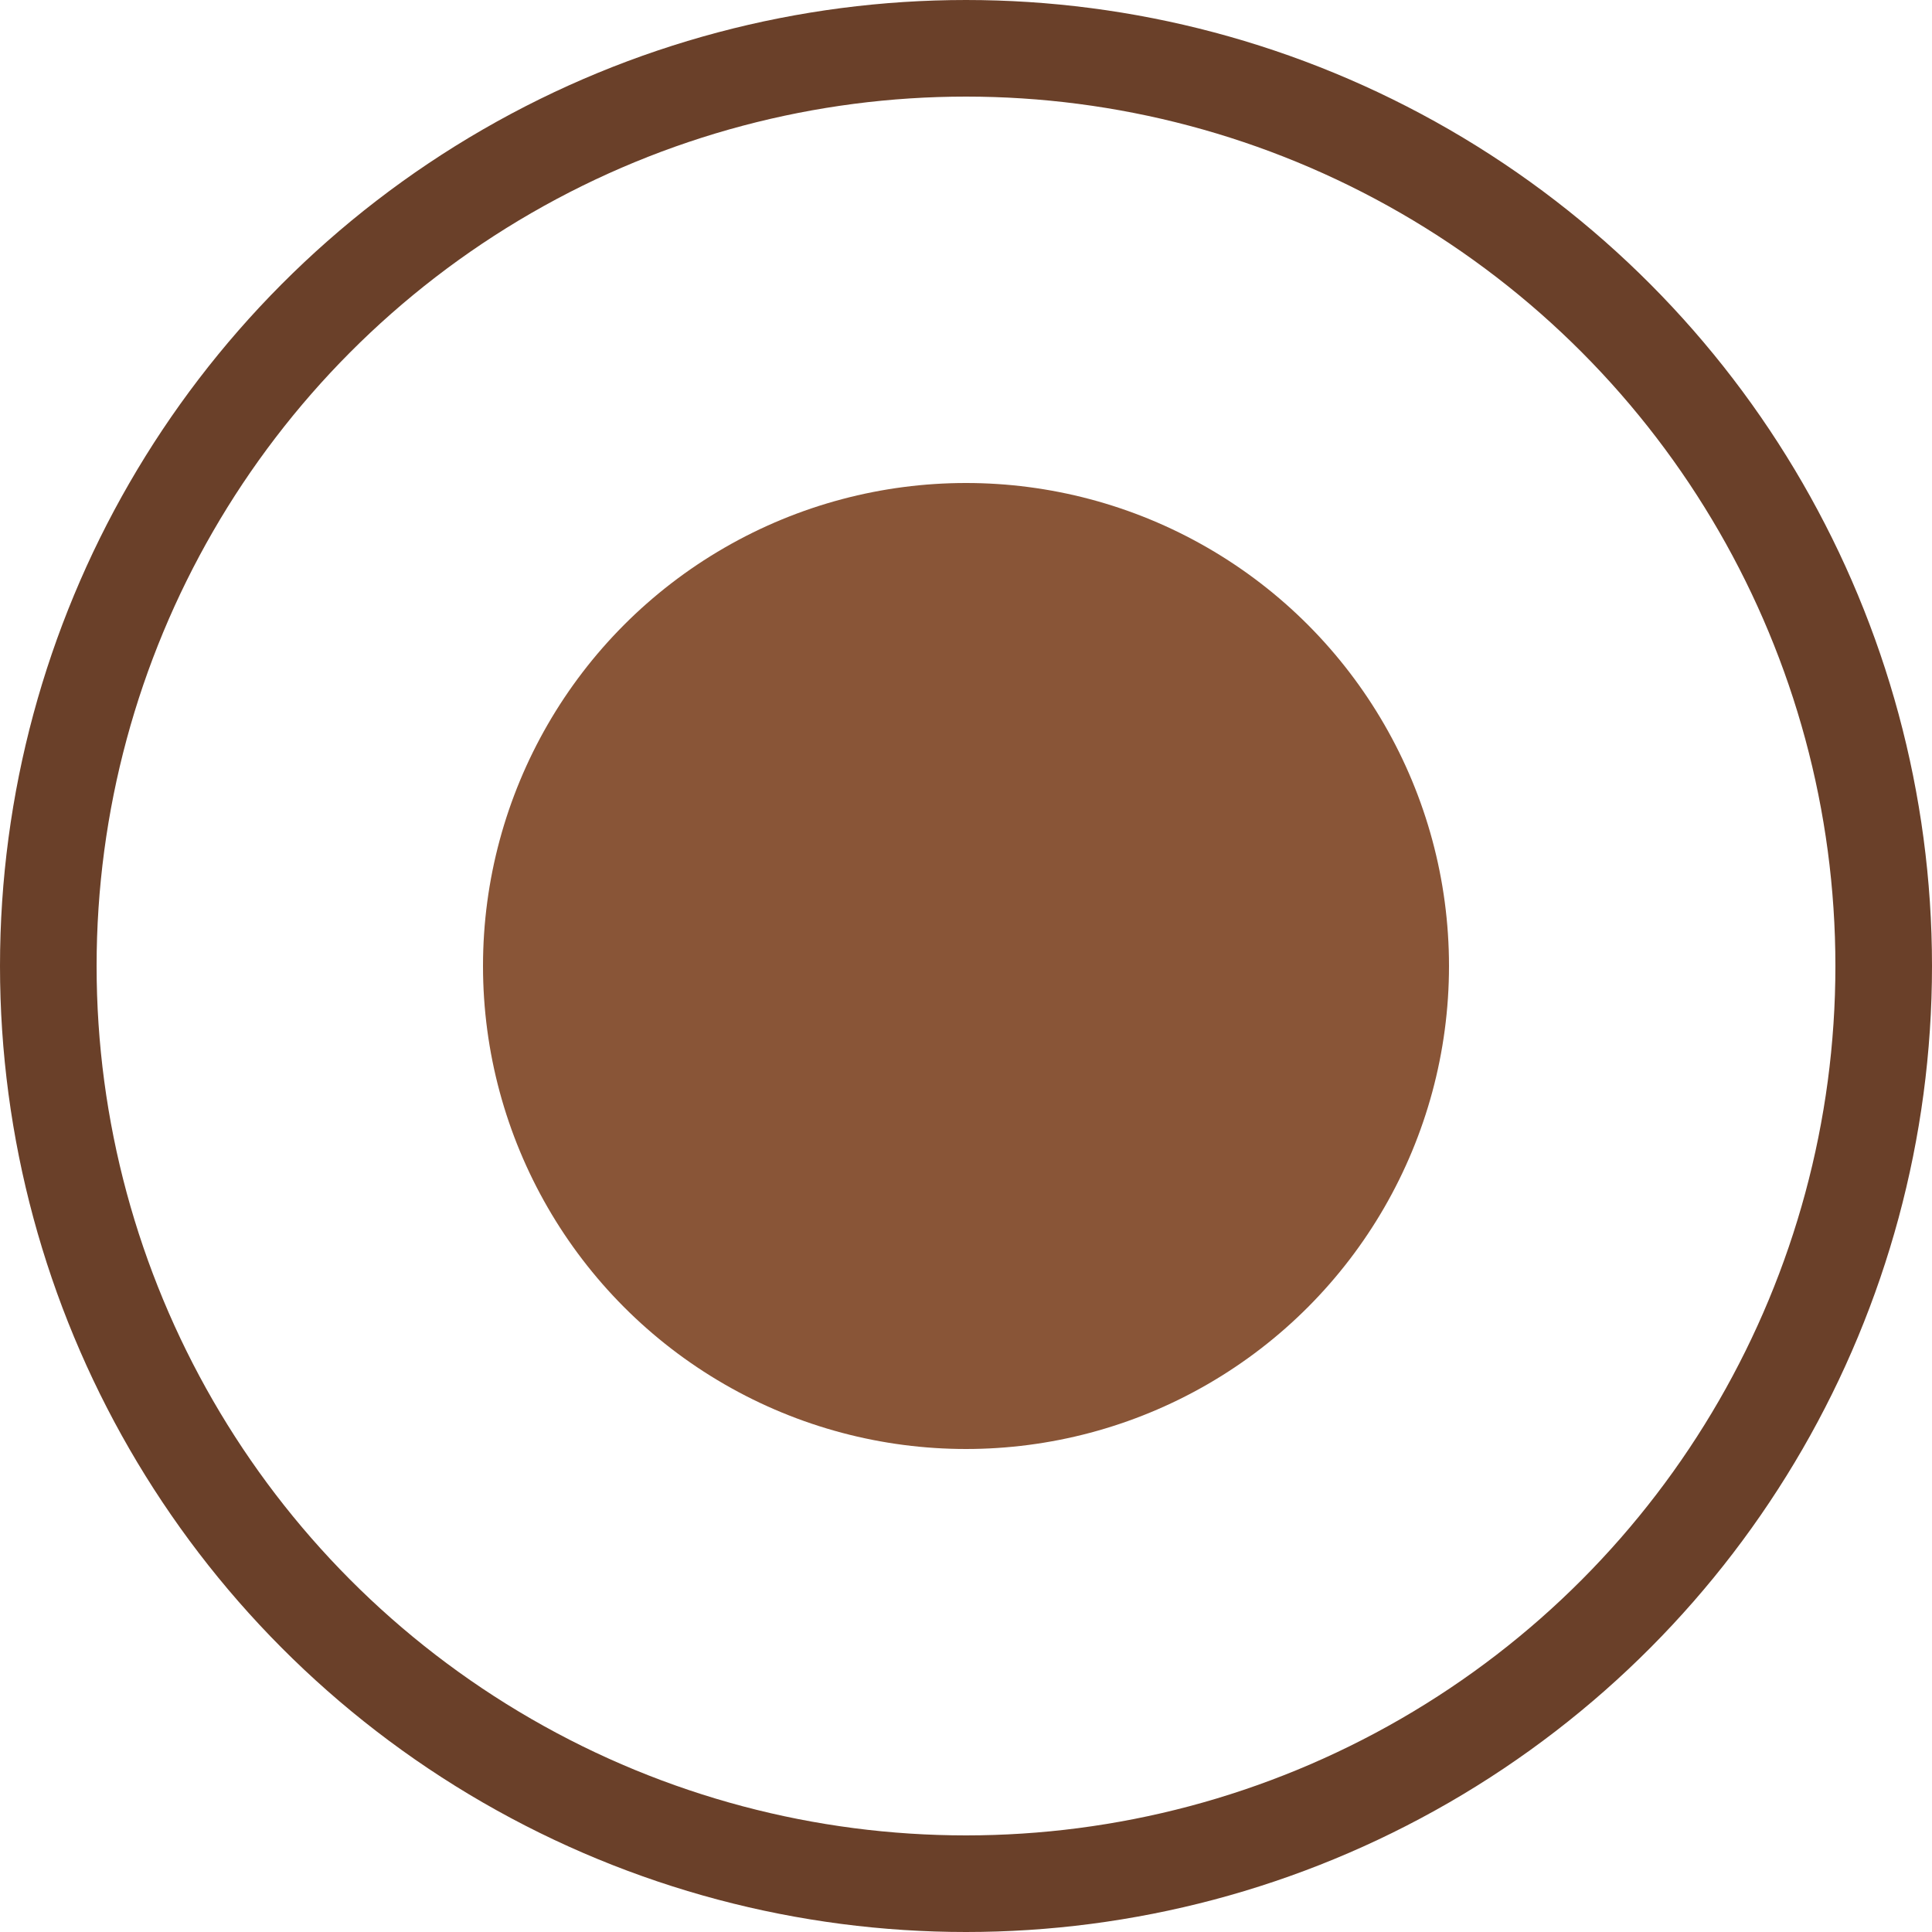<svg width="20" height="20" viewBox="0 0 20 20" fill="none" xmlns="http://www.w3.org/2000/svg">
<circle cx="10" cy="10" r="5" fill="#895537"/>
<circle cx="10" cy="10" r="9.5" stroke="#6A4029"/>
</svg>

